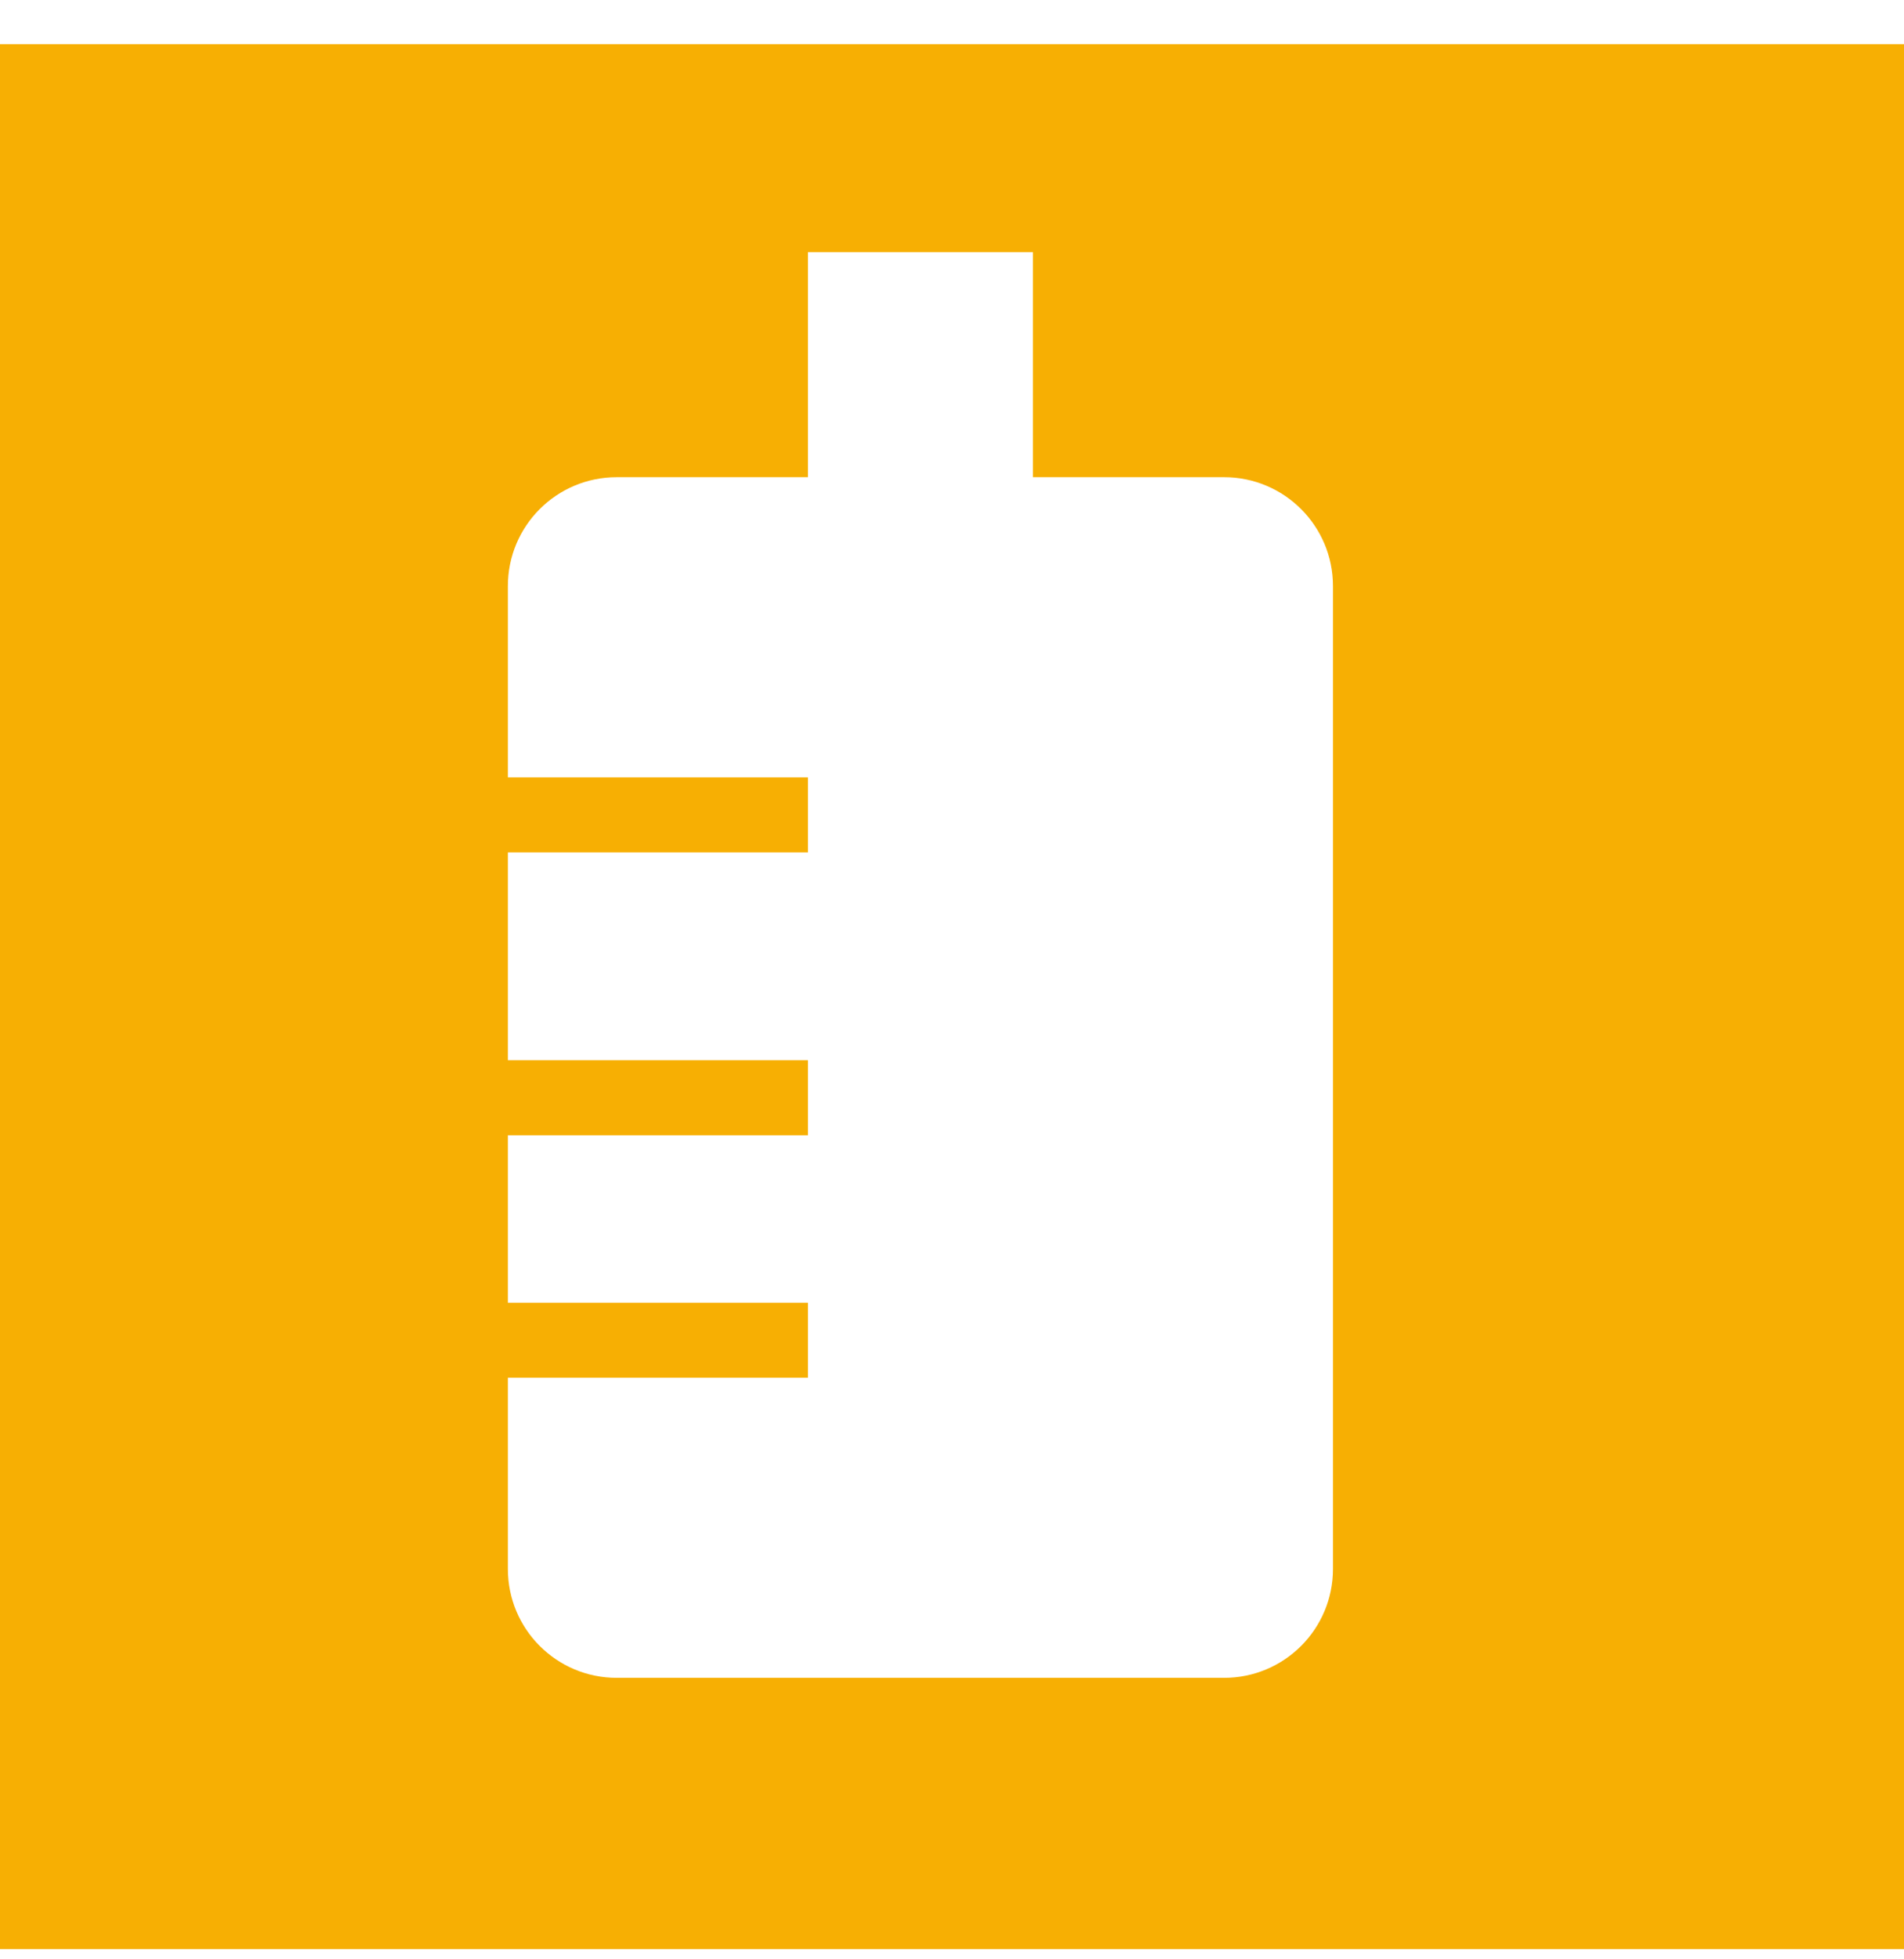 <svg width="35" height="36" viewBox="0 0 35 36" fill="none" xmlns="http://www.w3.org/2000/svg">
<path fill-rule="evenodd" clip-rule="evenodd" d="M35 0.813H0V35.813H35V0.813ZM18.988 4.632H14.852V8.768H11.336C10.231 8.768 9.336 9.663 9.336 10.768V28.828C9.336 29.933 10.231 30.828 11.336 30.828H22.503C23.607 30.828 24.503 29.933 24.503 28.828V10.768C24.503 9.663 23.607 8.768 22.503 8.768H18.988V4.632ZM14.852 14.283V15.662H9.336V14.283H14.852ZM14.852 20.859V19.48H9.336V20.859H14.852ZM14.852 23.935V25.314H9.336V23.935H14.852Z" fill="#F7AF03"/>
</svg>
